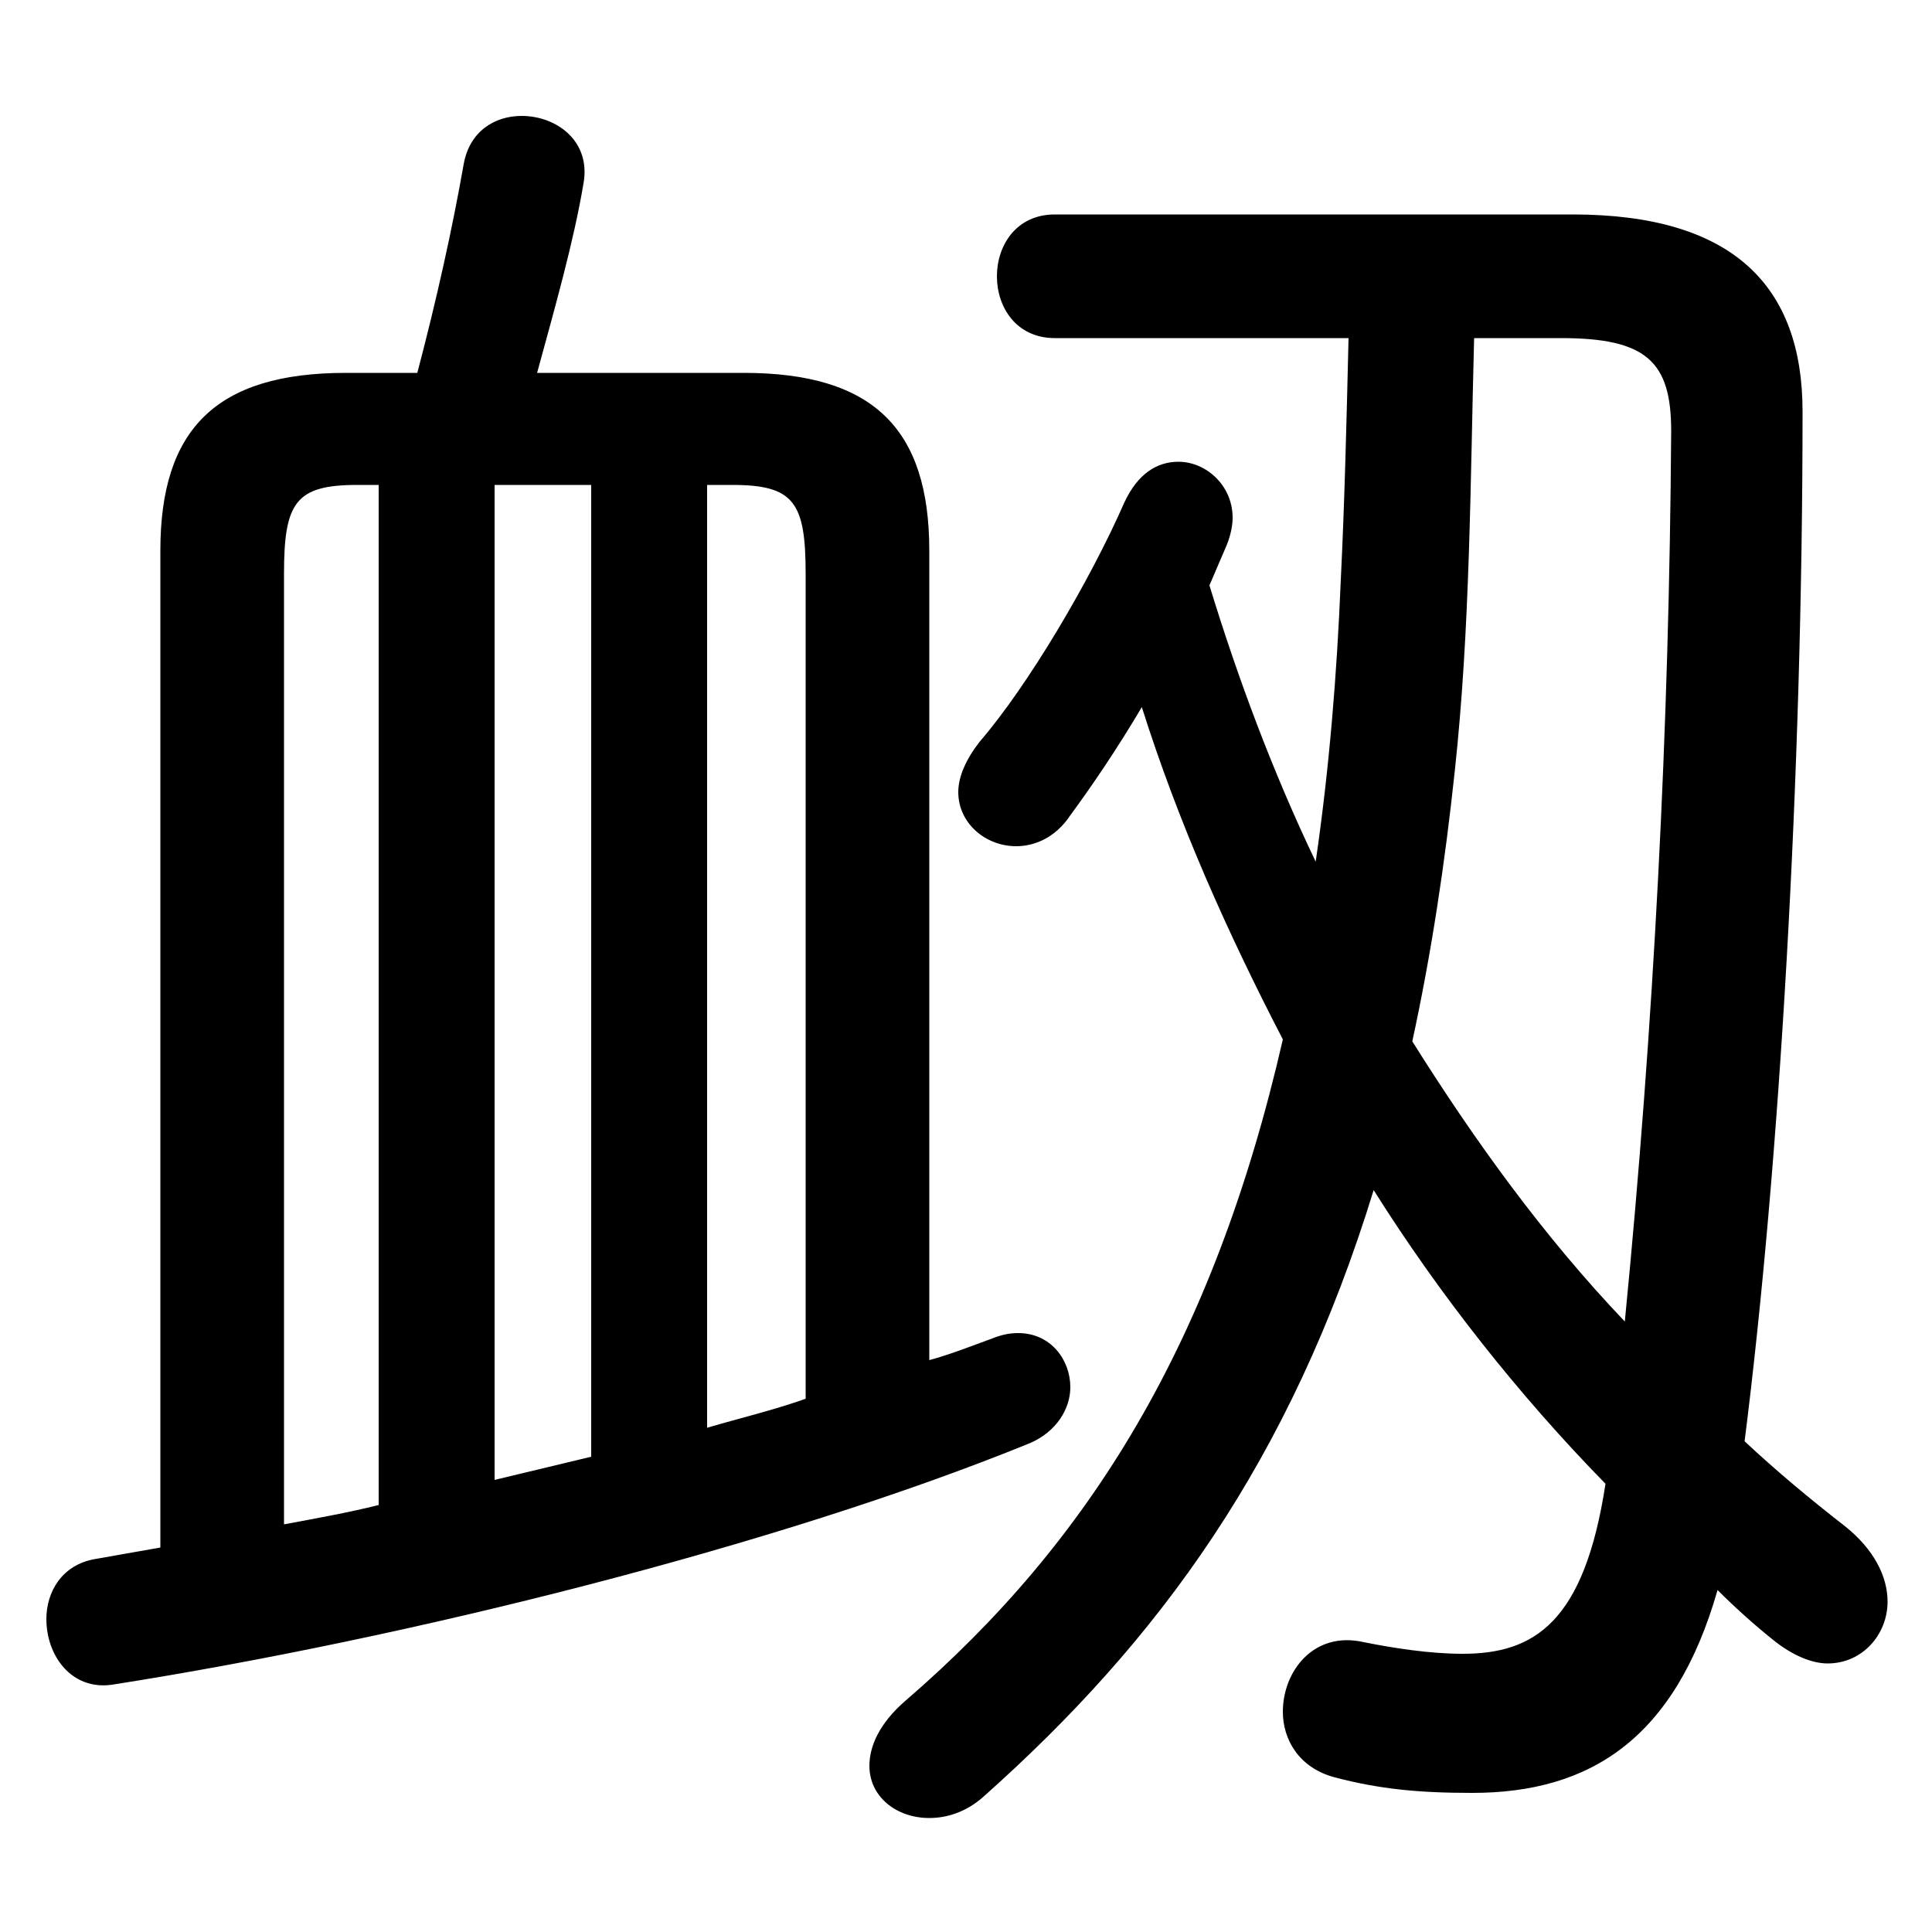 <svg xmlns="http://www.w3.org/2000/svg" viewBox="0 -44.0 50.0 50.0">
    <rect x="0" y="-44.0" width="50.0" height="50.0" fill="#808080" stroke="none"/>
    <g transform="scale(1, -1)">
        <!-- ボディの枠 -->
        <rect x="0" y="-6.0" width="50.0" height="50.0"
            stroke="white" fill="white"/>
        <!-- グリフ座標系の原点 -->
        <circle cx="0" cy="0" r="5" fill="white"/>
        <!-- グリフのアウトライン -->
        <g style="fill:black;stroke:#000000;stroke-width:0;stroke-linecap:round;stroke-linejoin:round;">
        <path d="M 4.15 3.95 C 3.6 3.85 3.0 3.75 2.45 3.65 C 1.6 3.5 1.2 2.8 1.2 2.1 C 1.2 1.15 1.85 0.25 2.9 0.4 C 10.55 1.6 20.15 4.0 26.65 6.65 C 27.35 6.95 27.7 7.55 27.7 8.1 C 27.7 8.8 27.2 9.5 26.35 9.5 C 26.1 9.5 25.9 9.45 25.65 9.35 C 25.1 9.15 24.6 8.95 24.05 8.8 L 24.05 29.75 C 24.05 32.9 22.6 34.35 19.25 34.35 L 13.9 34.35 C 14.35 36.0 14.85 37.75 15.1 39.25 C 15.3 40.35 14.4 41.0 13.5 41.0 C 12.8 41.0 12.15 40.6 12.0 39.75 C 11.7 38.05 11.3 36.25 10.8 34.35 L 8.95 34.35 C 5.6 34.35 4.15 32.9 4.15 29.75 Z M 7.35 29.15 C 7.35 31.0 7.65 31.45 9.25 31.45 L 9.8 31.45 L 9.8 5.05 C 9.0 4.85 8.15 4.7 7.35 4.55 Z M 20.85 7.8 C 20.0 7.5 19.15 7.3 18.3 7.05 L 18.3 31.45 L 18.95 31.45 C 20.55 31.45 20.85 31.0 20.85 29.15 Z M 15.3 31.45 L 15.3 6.3 C 14.45 6.1 13.65 5.9 12.8 5.7 L 12.8 31.45 Z M 27.3 38.45 C 26.3 38.45 25.8 37.65 25.8 36.85 C 25.8 36.05 26.3 35.25 27.3 35.25 L 34.9 35.25 C 34.85 33.15 34.8 31.05 34.7 29.0 C 34.6 26.55 34.4 24.1 34.05 21.7 C 32.95 24.0 32.05 26.4 31.3 28.85 C 31.45 29.2 31.6 29.55 31.75 29.9 C 31.85 30.15 31.9 30.4 31.9 30.6 C 31.9 31.45 31.2 32.05 30.5 32.05 C 29.95 32.05 29.45 31.75 29.1 31.0 C 28.2 28.95 26.6 26.25 25.35 24.8 C 25.0 24.35 24.8 23.9 24.8 23.5 C 24.8 22.7 25.5 22.1 26.3 22.1 C 26.75 22.1 27.3 22.3 27.7 22.9 C 28.25 23.65 28.9 24.6 29.55 25.7 C 30.5 22.7 31.75 19.9 33.2 17.1 C 31.4 9.25 28.2 4.1 23.45 0.0 C 22.75 -0.6 22.5 -1.2 22.5 -1.7 C 22.5 -2.5 23.2 -3.05 24.05 -3.05 C 24.5 -3.05 25.0 -2.9 25.45 -2.5 C 30.0 1.55 33.4 6.2 35.55 13.2 C 37.25 10.5 39.3 7.9 41.55 5.6 C 41.0 2.0 39.7 1.2 37.85 1.2 C 37.0 1.2 36.05 1.35 35.3 1.5 C 34.0 1.8 33.2 0.75 33.2 -0.3 C 33.2 -1.0 33.6 -1.75 34.55 -2.0 C 35.7 -2.3 36.7 -2.4 38.1 -2.4 C 41.15 -2.4 43.35 -1.0 44.45 2.85 C 44.9 2.4 45.4 1.95 45.9 1.55 C 46.4 1.15 46.9 0.95 47.3 0.95 C 48.2 0.95 48.85 1.7 48.85 2.55 C 48.85 3.2 48.5 3.9 47.75 4.5 C 46.85 5.2 45.95 5.95 45.15 6.7 C 46.05 13.8 46.65 23.9 46.65 33.35 C 46.65 36.6 44.85 38.45 40.7 38.45 Z M 40.4 35.25 C 42.6 35.25 43.25 34.65 43.25 32.85 C 43.2 25.15 42.8 17.45 42.05 9.8 C 39.95 12.0 38.15 14.5 36.55 17.05 C 37.05 19.35 37.4 21.7 37.65 24.05 C 38.05 27.75 38.05 31.5 38.15 35.25 Z"/>
    </g>
    </g>
</svg>
